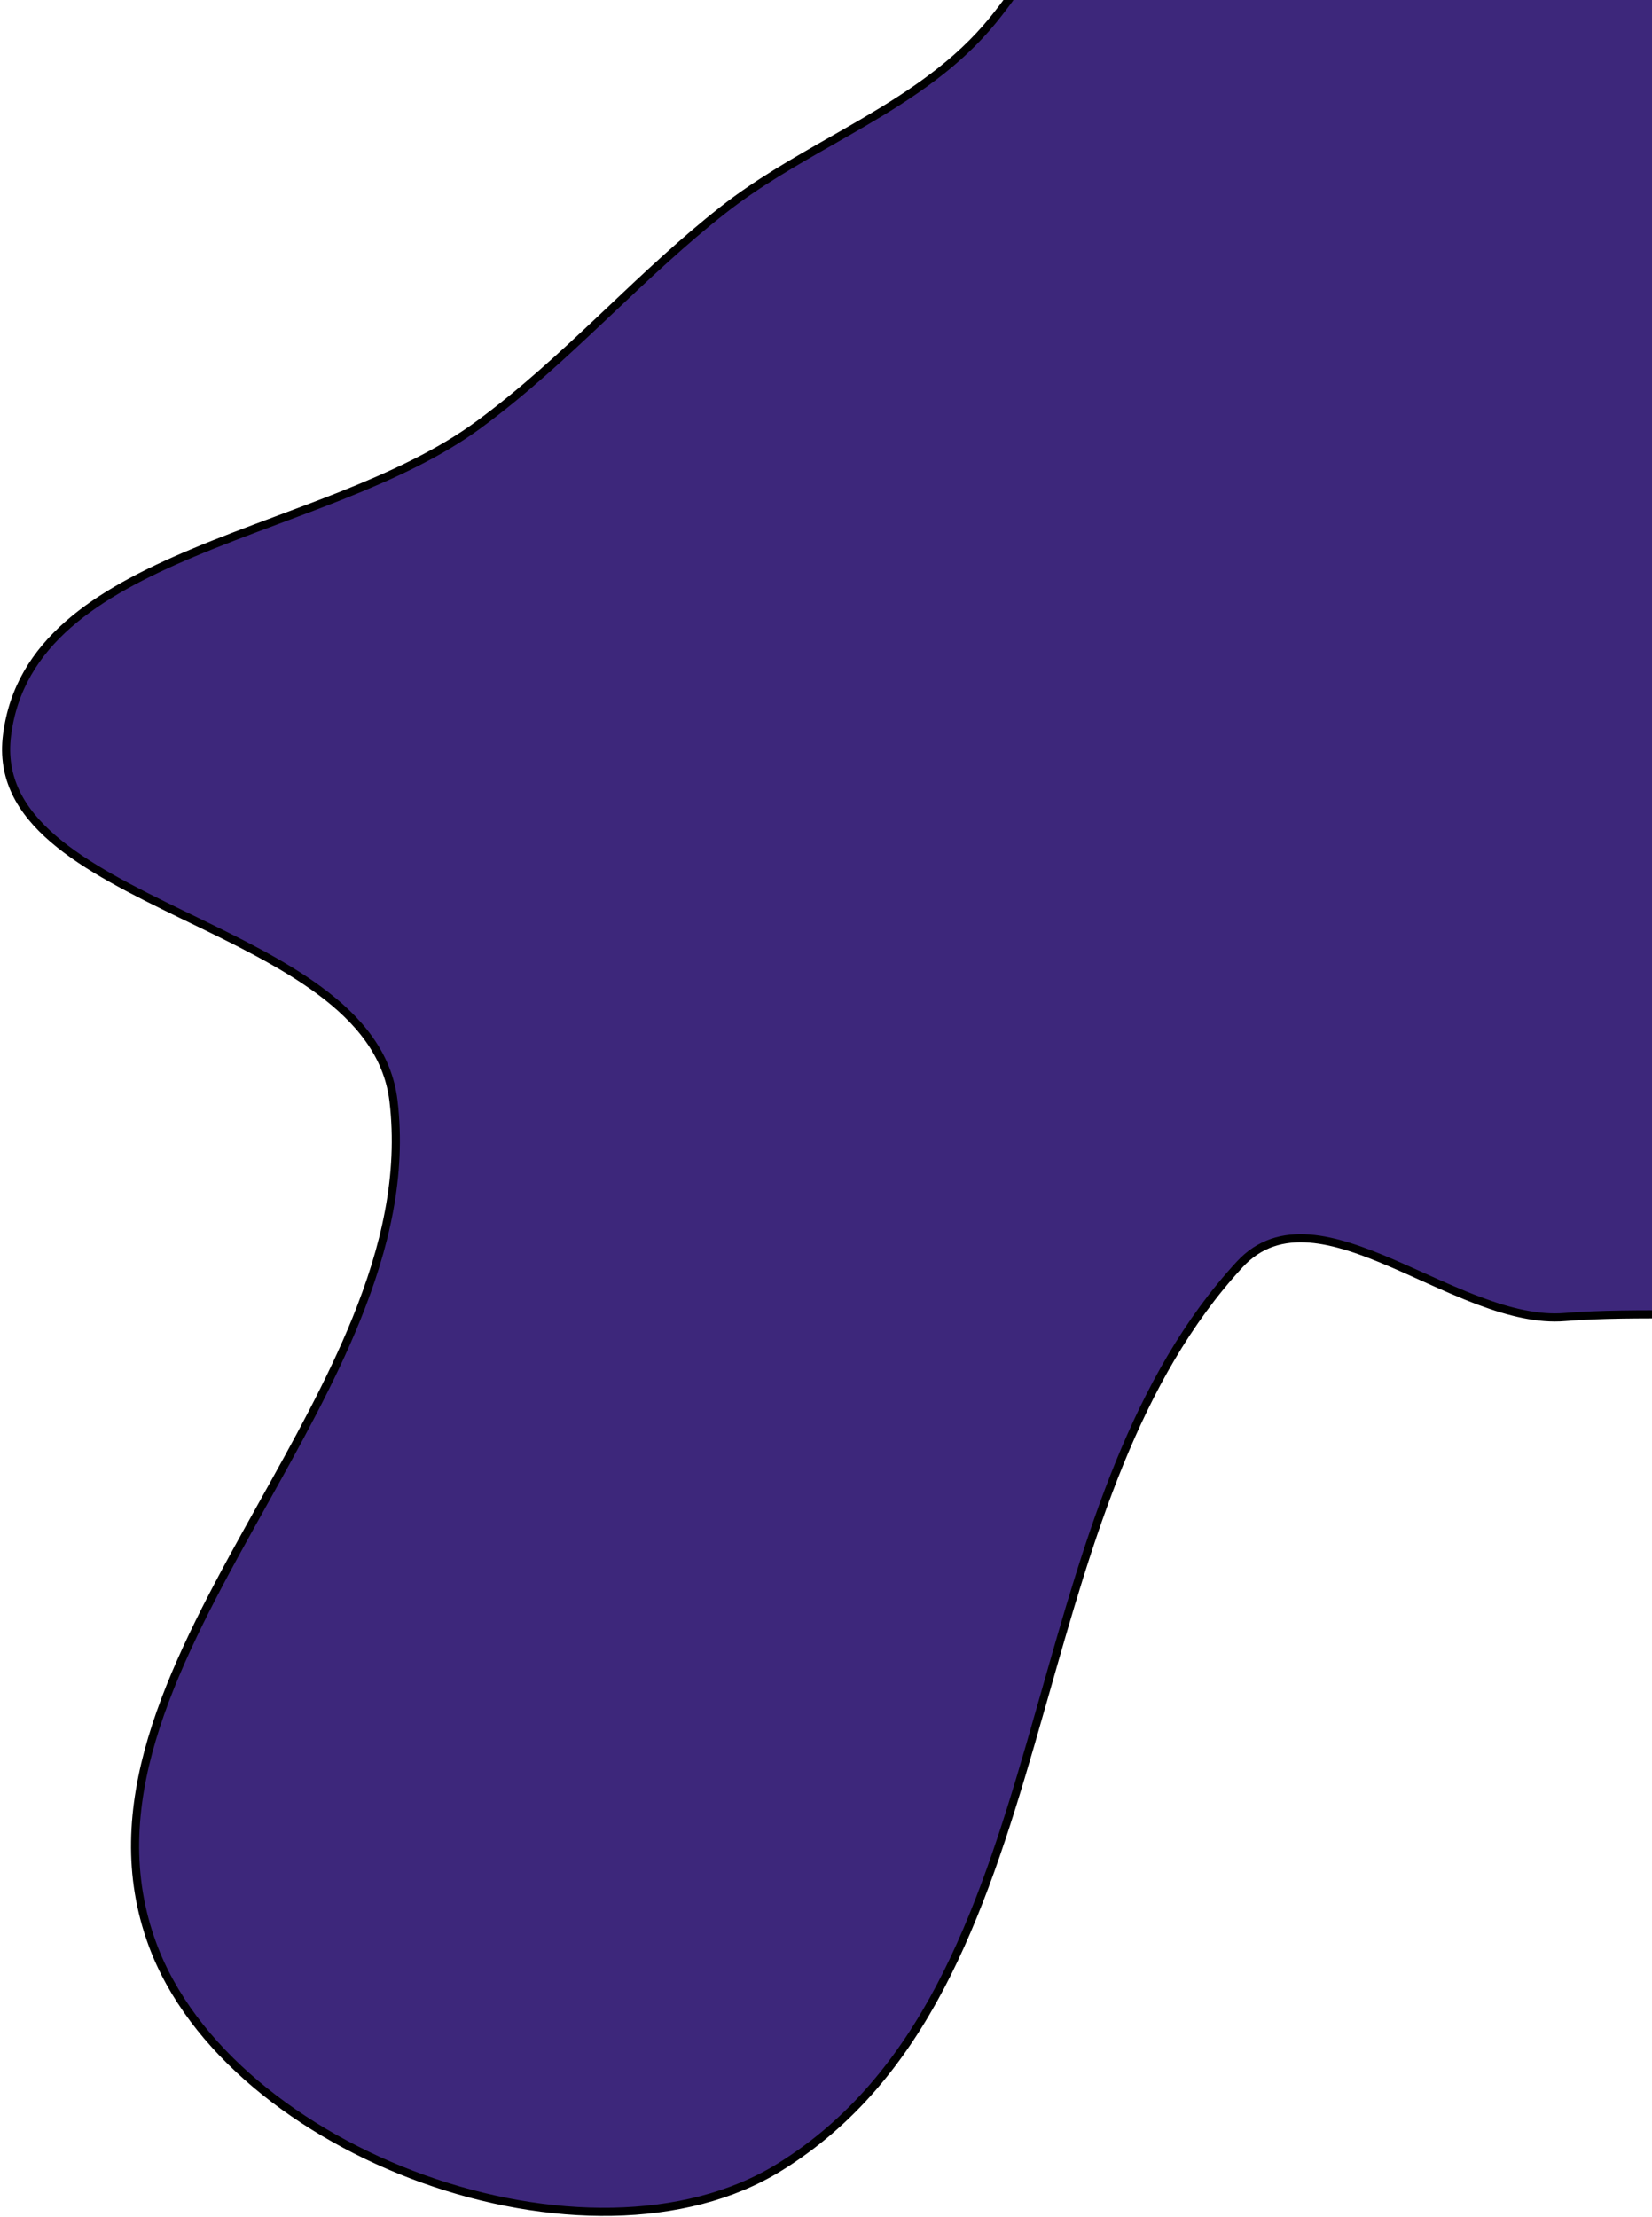 <svg width="407" height="546" viewBox="0 0 407 546" fill="none" xmlns="http://www.w3.org/2000/svg">
<path d="M435.414 2.641C445.616 13.46 461.629 17.588 479.564 18.733C495.338 19.739 512.801 18.444 529.448 17.209C531.75 17.038 534.036 16.869 536.299 16.707C555.016 15.366 572.141 14.541 584.306 17.594C590.367 19.116 595.077 21.573 598.147 25.303C601.2 29.012 602.738 34.11 602.198 41.148C600.711 60.563 590.744 74.985 576.012 86.87C561.249 98.781 541.772 108.087 521.389 117.255C518.8 118.419 516.197 119.581 513.587 120.746C495.698 128.733 477.52 136.848 461.75 146.704C443.669 158.004 428.634 171.662 420.767 190.186C416.312 200.674 419.672 210.072 426.73 218.759C433.755 227.406 444.587 235.539 455.458 243.636L456.142 244.145C466.842 252.114 477.523 260.068 484.931 268.567C492.481 277.229 496.469 286.268 493.78 296.315C489.035 314.047 471.897 320.41 450.615 322.615C440.021 323.713 428.539 323.765 417.294 323.736C416.344 323.734 415.396 323.731 414.45 323.727C404.221 323.694 394.263 323.662 385.527 324.381C378.968 324.922 371.932 323.18 364.7 320.494C359.879 318.703 355.05 316.525 350.253 314.361C347.836 313.271 345.428 312.185 343.032 311.153C335.944 308.101 328.997 305.545 322.621 305.05C316.183 304.55 310.28 306.153 305.416 311.425C279.509 339.509 268.392 378.612 257.5 416.923C256.289 421.182 255.08 425.431 253.855 429.655C241.566 472.012 227.553 511.758 192.087 533.736C168.655 548.257 134.817 547.593 104.324 536.663C73.832 525.734 47.027 504.663 37.535 478.802C25.154 445.074 41.879 411.609 60.987 377.157C62.194 374.981 63.41 372.801 64.628 370.618C73.014 355.587 81.495 340.386 87.736 325.008C94.888 307.383 99.139 289.433 96.935 271.096C95.565 259.701 88.353 251.088 78.638 243.921C69.522 237.196 58.063 231.644 46.852 226.212C46.129 225.861 45.407 225.511 44.686 225.162C32.741 219.363 21.285 213.631 13.153 206.643C5.062 199.689 0.385 191.604 1.734 181.049C4.645 158.258 23.759 146.156 47.409 136.216C54.168 133.375 61.203 130.746 68.292 128.097C73.625 126.104 78.988 124.1 84.287 121.986C96.551 117.092 108.314 111.663 117.924 104.596C128.863 96.552 138.627 87.482 148.284 78.365C149.009 77.68 149.733 76.996 150.457 76.311C159.392 67.866 168.302 59.443 178.087 51.751C186.412 45.207 195.636 39.947 204.885 34.673C207.523 33.168 210.164 31.663 212.786 30.126C224.557 23.226 235.909 15.72 244.662 4.933C257.639 -11.057 267.441 -31.62 276.118 -53.405C280.344 -64.015 284.31 -74.933 288.247 -85.77L288.568 -86.653C292.612 -97.784 296.63 -108.818 300.883 -119.36C309.394 -140.461 318.804 -159.496 331.119 -173.313C343.402 -187.093 358.557 -195.667 378.641 -195.913C387.191 -196.017 393.657 -193.835 398.579 -189.914C403.514 -185.983 406.991 -180.229 409.415 -173.026C414.277 -158.577 414.8 -138.626 414.626 -116.862C414.595 -112.94 414.541 -108.961 414.486 -104.949C414.24 -86.771 413.984 -67.91 415.774 -50.572C417.958 -29.418 423.203 -10.308 435.414 2.641Z" fill="#3D277B" stroke="black" stroke-width="2"/>
</svg>
